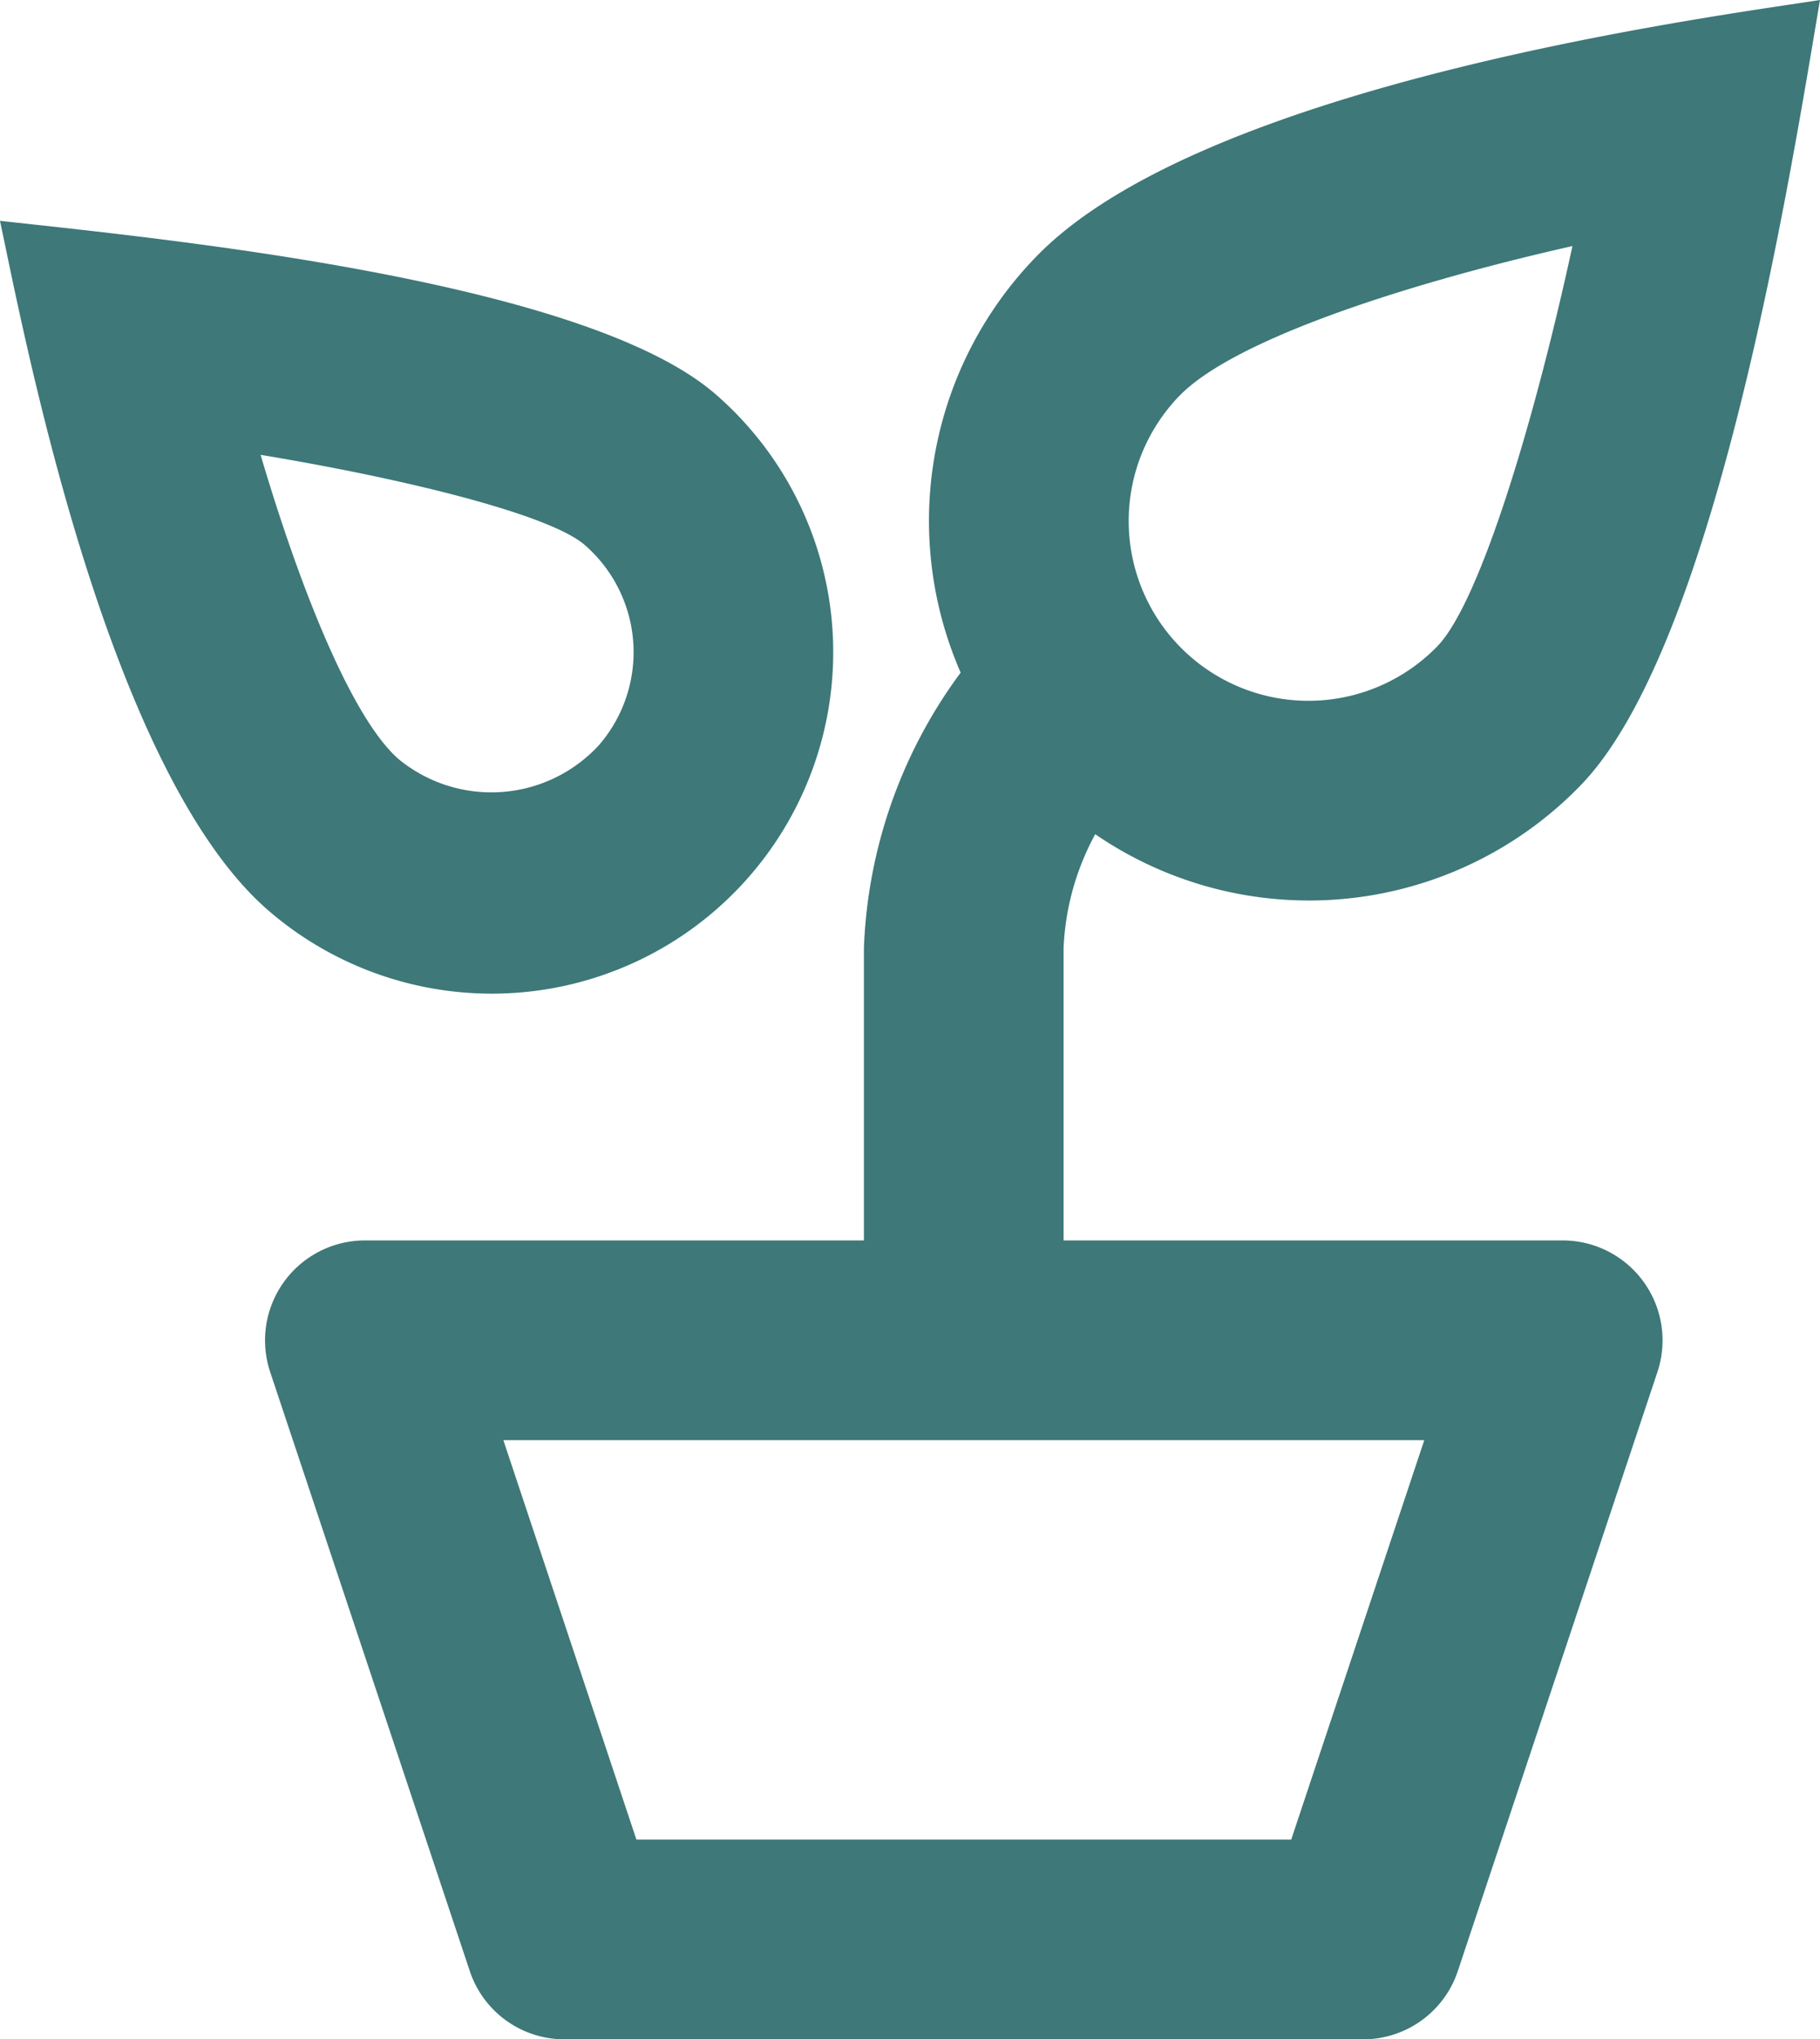 <svg id="plant_icon" data-name="plant icon" xmlns="http://www.w3.org/2000/svg" width="56.8" height="63.626" viewBox="0 0 56.8 63.626">
  <path id="Path_64" data-name="Path 64" d="M305.692,1372.9a10.655,10.655,0,0,0,6.988-18.7c-4.128-3.586-17.326-4.857-22.336-5.412.673,3.116,3.262,17.073,8.365,21.507A10.667,10.667,0,0,0,305.692,1372.9Zm2.9-14a4.43,4.43,0,0,1,.442,6.25,4.561,4.561,0,0,1-6.241.439c-1.5-1.3-3.137-5.505-4.315-9.5C303.106,1356.856,307.509,1357.962,308.593,1358.9Z" transform="translate(-290.345 -1341.898)" fill="#3e7879"/>
  <path id="Path_65" data-name="Path 65" d="M318.91,1372.605a11.795,11.795,0,0,0,15.138-1.514c4.231-4.343,6.549-18.993,7.481-24.513-3.116.489-19.158,2.558-24.448,7.994a11.828,11.828,0,0,0-2.371,12.992,15.378,15.378,0,0,0-3.019,8.59v9.125H296.113a3.119,3.119,0,0,0-2.954,4.1l6.231,18.694a3.112,3.112,0,0,0,2.954,2.131h24.925a3.113,3.113,0,0,0,2.957-2.131l6.231-18.694a3.119,3.119,0,0,0-2.957-4.1H317.922v-9.125A8.131,8.131,0,0,1,318.91,1372.605Zm6.116,31.368H304.591l-4.153-12.463h28.741Zm-3.483-45.051c1.745-1.792,7.275-3.543,12.26-4.667-1.221,5.624-2.913,11.148-4.219,12.49a5.609,5.609,0,1,1-8.041-7.823Z" transform="translate(-284.729 -1346.578)" fill="#3e7879"/>
</svg>
